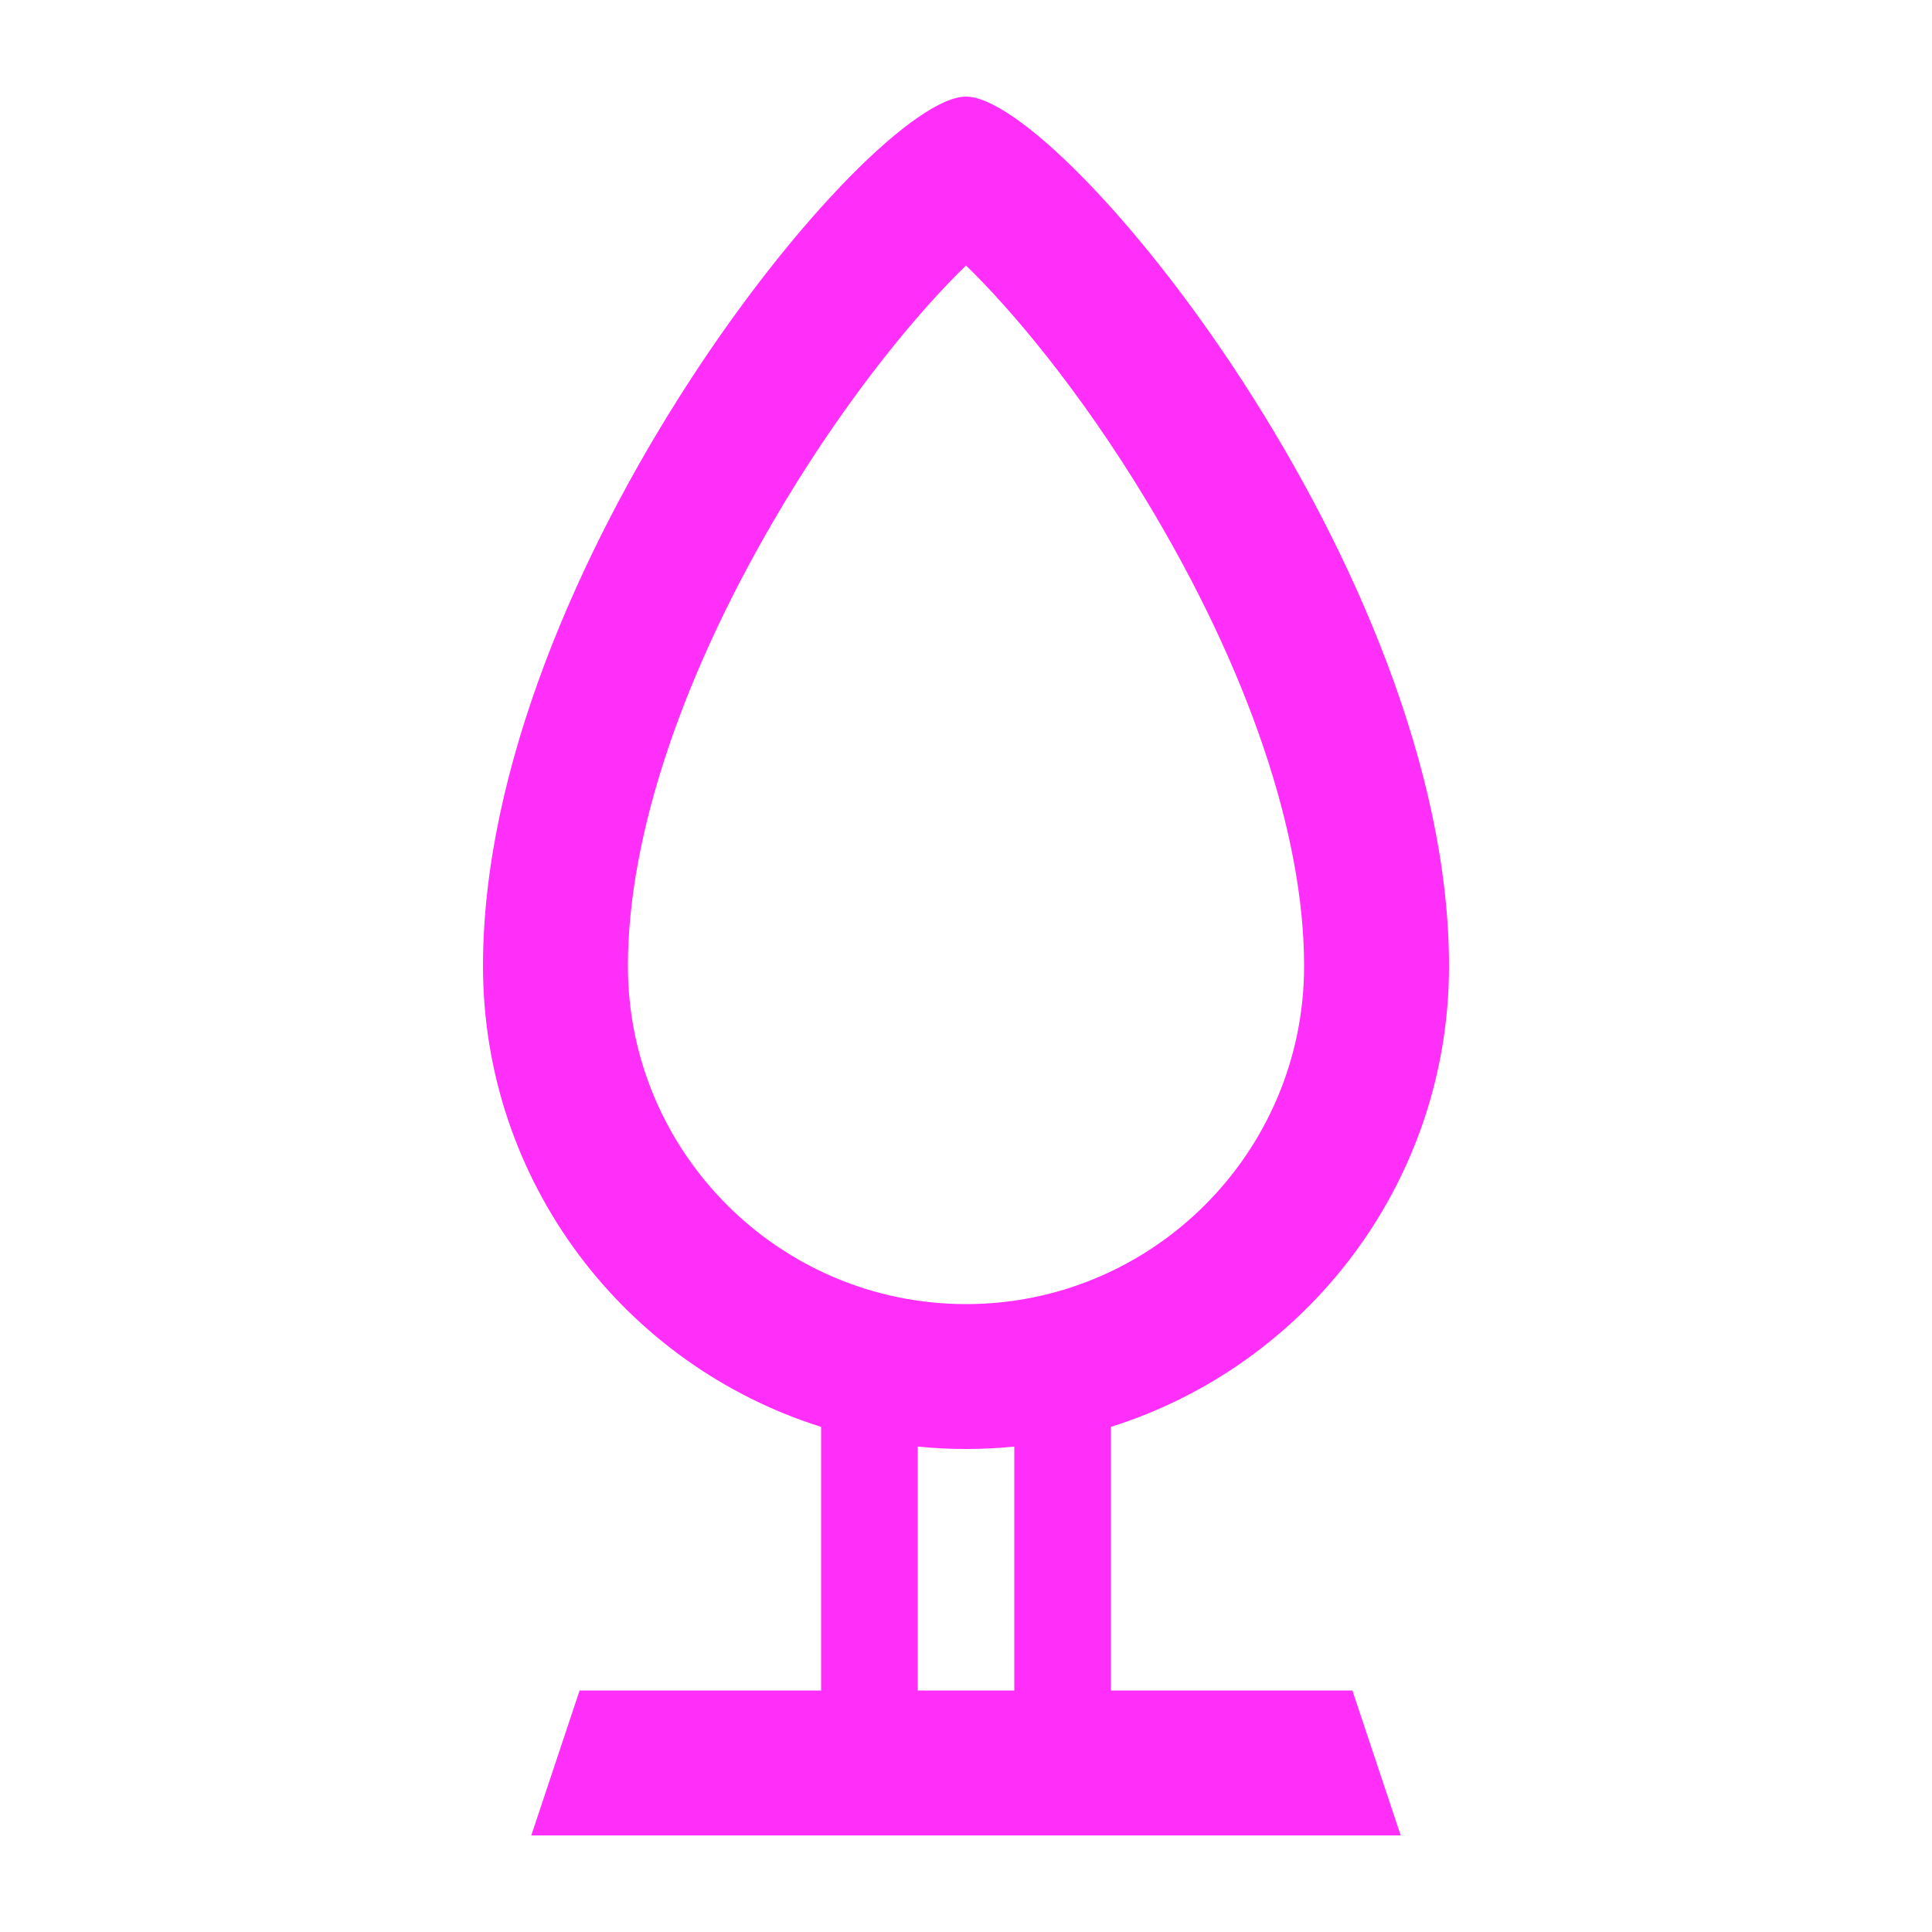 <?xml version="1.0" encoding="utf-8"?>
<!-- Sex Toy icon by Arthur Shlain from Usefulicons.com -->
<svg xmlns="http://www.w3.org/2000/svg" xmlns:xlink="http://www.w3.org/1999/xlink" xml:space="preserve" version="1.1" x="0px" y="0px" viewBox="0 0 100 100" width="400px" height="400px"><g style="fill: #ff2ef8"><path d="M75,50C75,29.526,55,5,50,5S25,29.526,25,50C25,61.194,32.358,70.668,42.5,73.854L42.5,87.5L30,87.5L27.5,95L72.5,95L70,87.5L57.5,87.5L57.5,73.854C67.642,70.668,75,61.194,75,50ZM40.637,25.952C44.11,20.194,47.702,15.961,50,13.744C52.298,15.962,55.89,20.195,59.363,25.952C64.61,34.65,67.5,43.191,67.5,50C67.5,59.65,59.65,67.5,50,67.5S32.5,59.65,32.5,50C32.5,43.191,35.39,34.65,40.637,25.952ZM50,75C50.844,75,51.678,74.957,52.5,74.875L52.5,87.5L47.5,87.5L47.5,74.875C48.322,74.957,49.156,75,50,75Z" stroke="none"></path></g></svg>